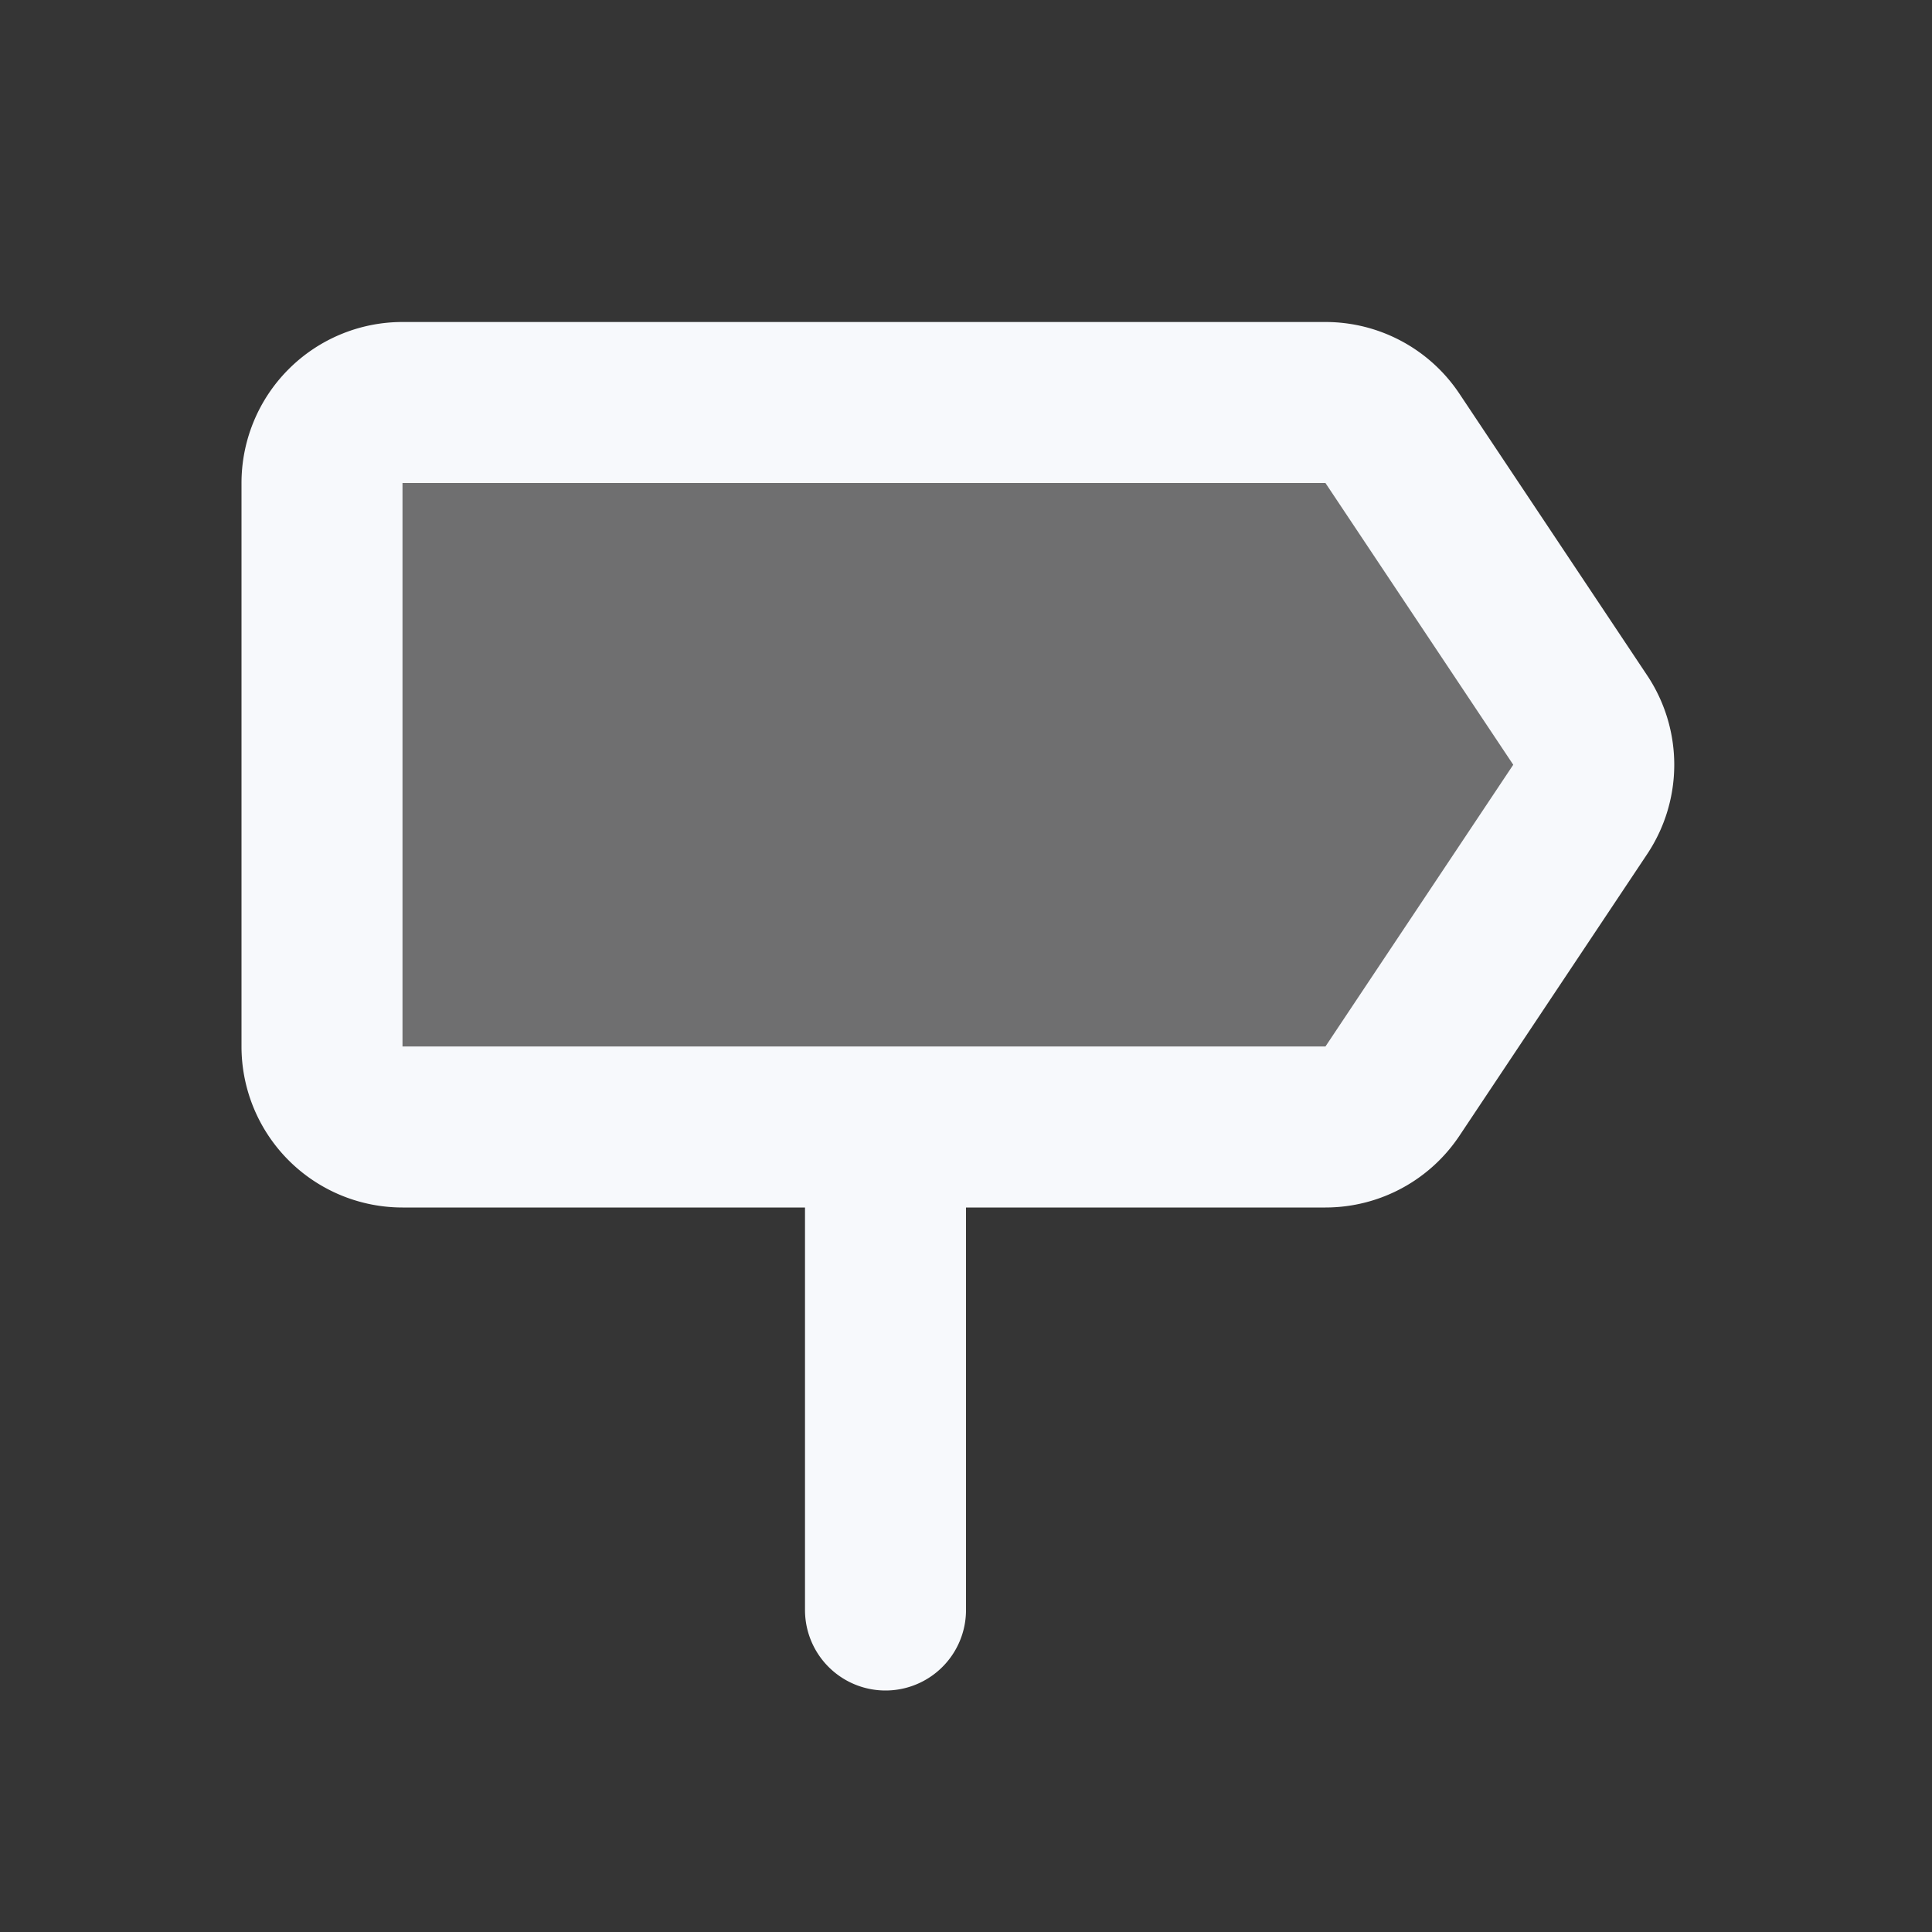 <svg xmlns="http://www.w3.org/2000/svg" width="24" height="24" fill="none"><rect width="100%" height="100%" fill="#333333" stroke="none"/><path fill="#fff" fill-opacity=".01" d="M24 0v24H0V0z"/><path fill="#F7F9FC" d="M4 6a1 1 0 0 1 1-1h11.465a1 1 0 0 1 .832.445l2.333 3.5a1 1 0 0 1 0 1.11l-2.333 3.5a1 1 0 0 1-.832.445H5a1 1 0 0 1-1-1z" opacity=".3"/><path stroke="#F7F9FC" stroke-linecap="round" stroke-width="2" d="M11 14v6m8.63-11.055-2.333-3.5A1 1 0 0 0 16.465 5H5a1 1 0 0 0-1 1v7a1 1 0 0 0 1 1h11.465a1 1 0 0 0 .832-.445l2.333-3.5a1 1 0 0 0 0-1.11Z"/></svg>